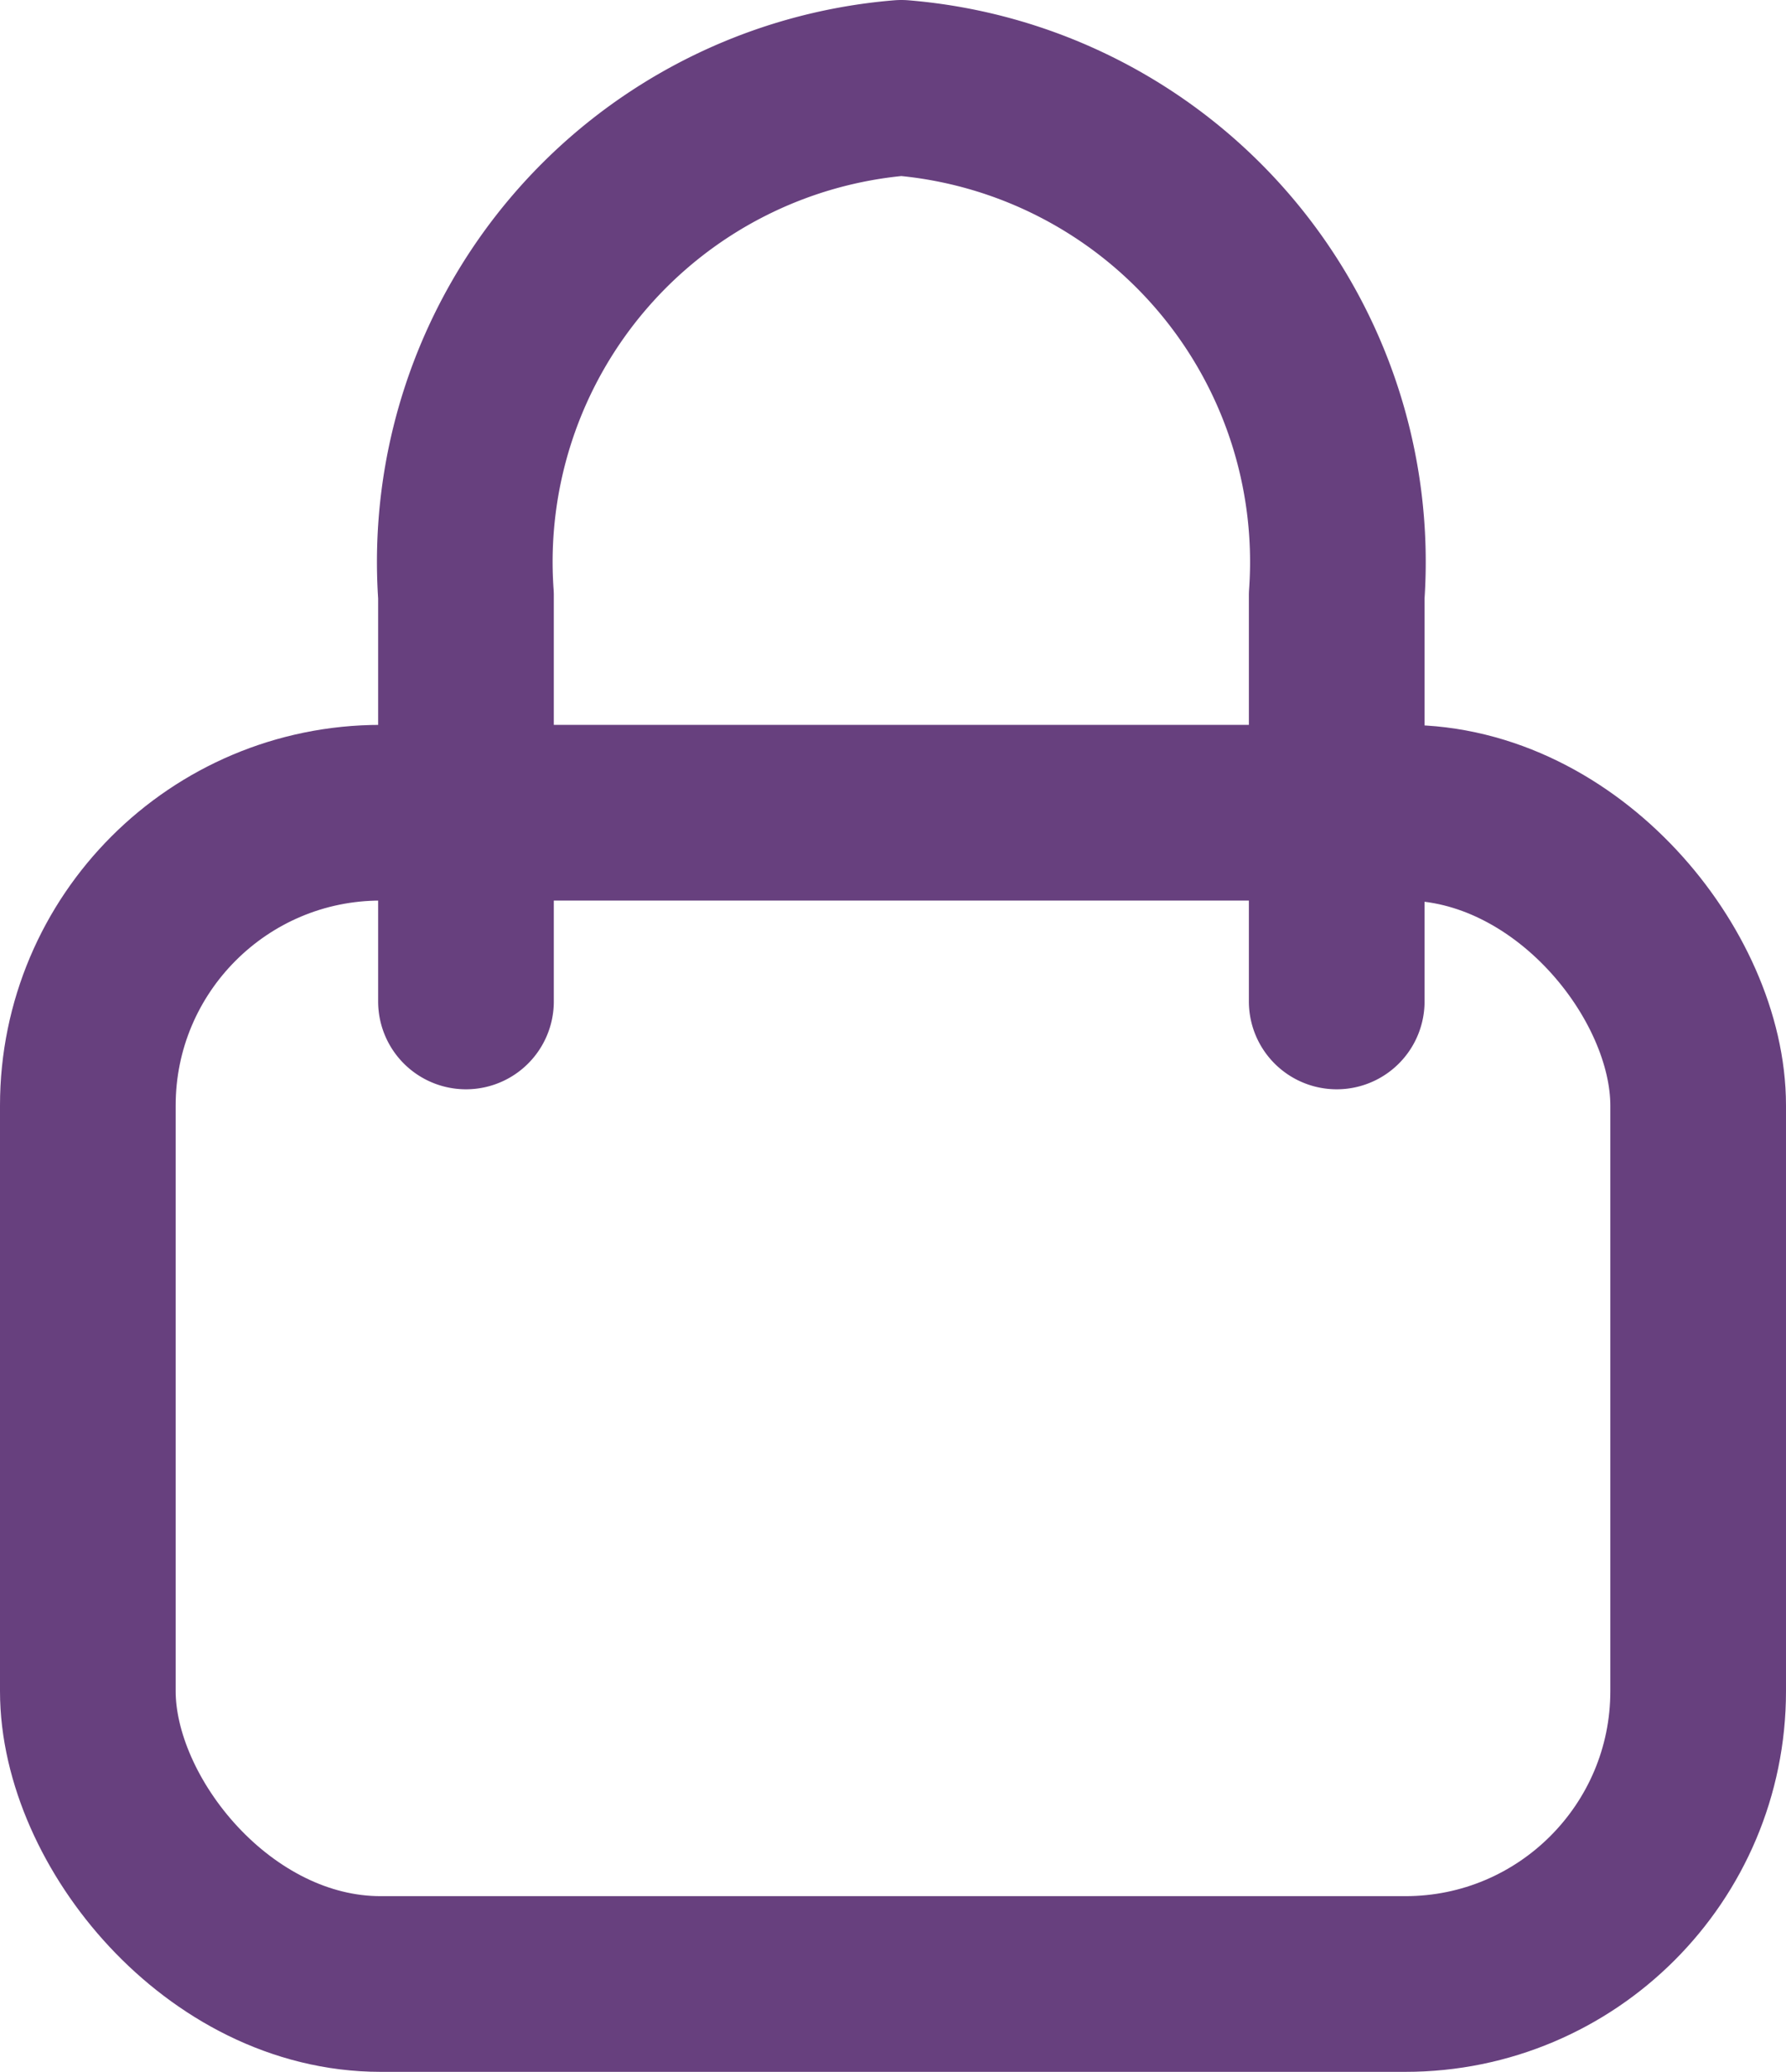 <svg xmlns="http://www.w3.org/2000/svg" width="12.2" height="14.151" viewBox="0 0 12.2 14.151">
  <g id="Group_4783" data-name="Group 4783" transform="translate(-55.533 -536.762)">
    <g id="lock" transform="translate(56 537.362)">
      <rect id="Rectangle_1483" data-name="Rectangle 1483" width="11" height="8" rx="2" transform="translate(0.133 4.951)" fill="none" stroke="#67407e" stroke-linecap="round" stroke-linejoin="round" stroke-width="1.2"/>
      <path id="Path_460" data-name="Path 460" d="M7,8.24V5.467A3.249,3.249,0,0,1,9.974,2a3.249,3.249,0,0,1,2.974,3.467V8.24" transform="translate(-4.284 -2)" fill="none" stroke="#67407e" stroke-linecap="round" stroke-linejoin="round" stroke-width="1.2"/>
    </g>
  </g>
</svg>
